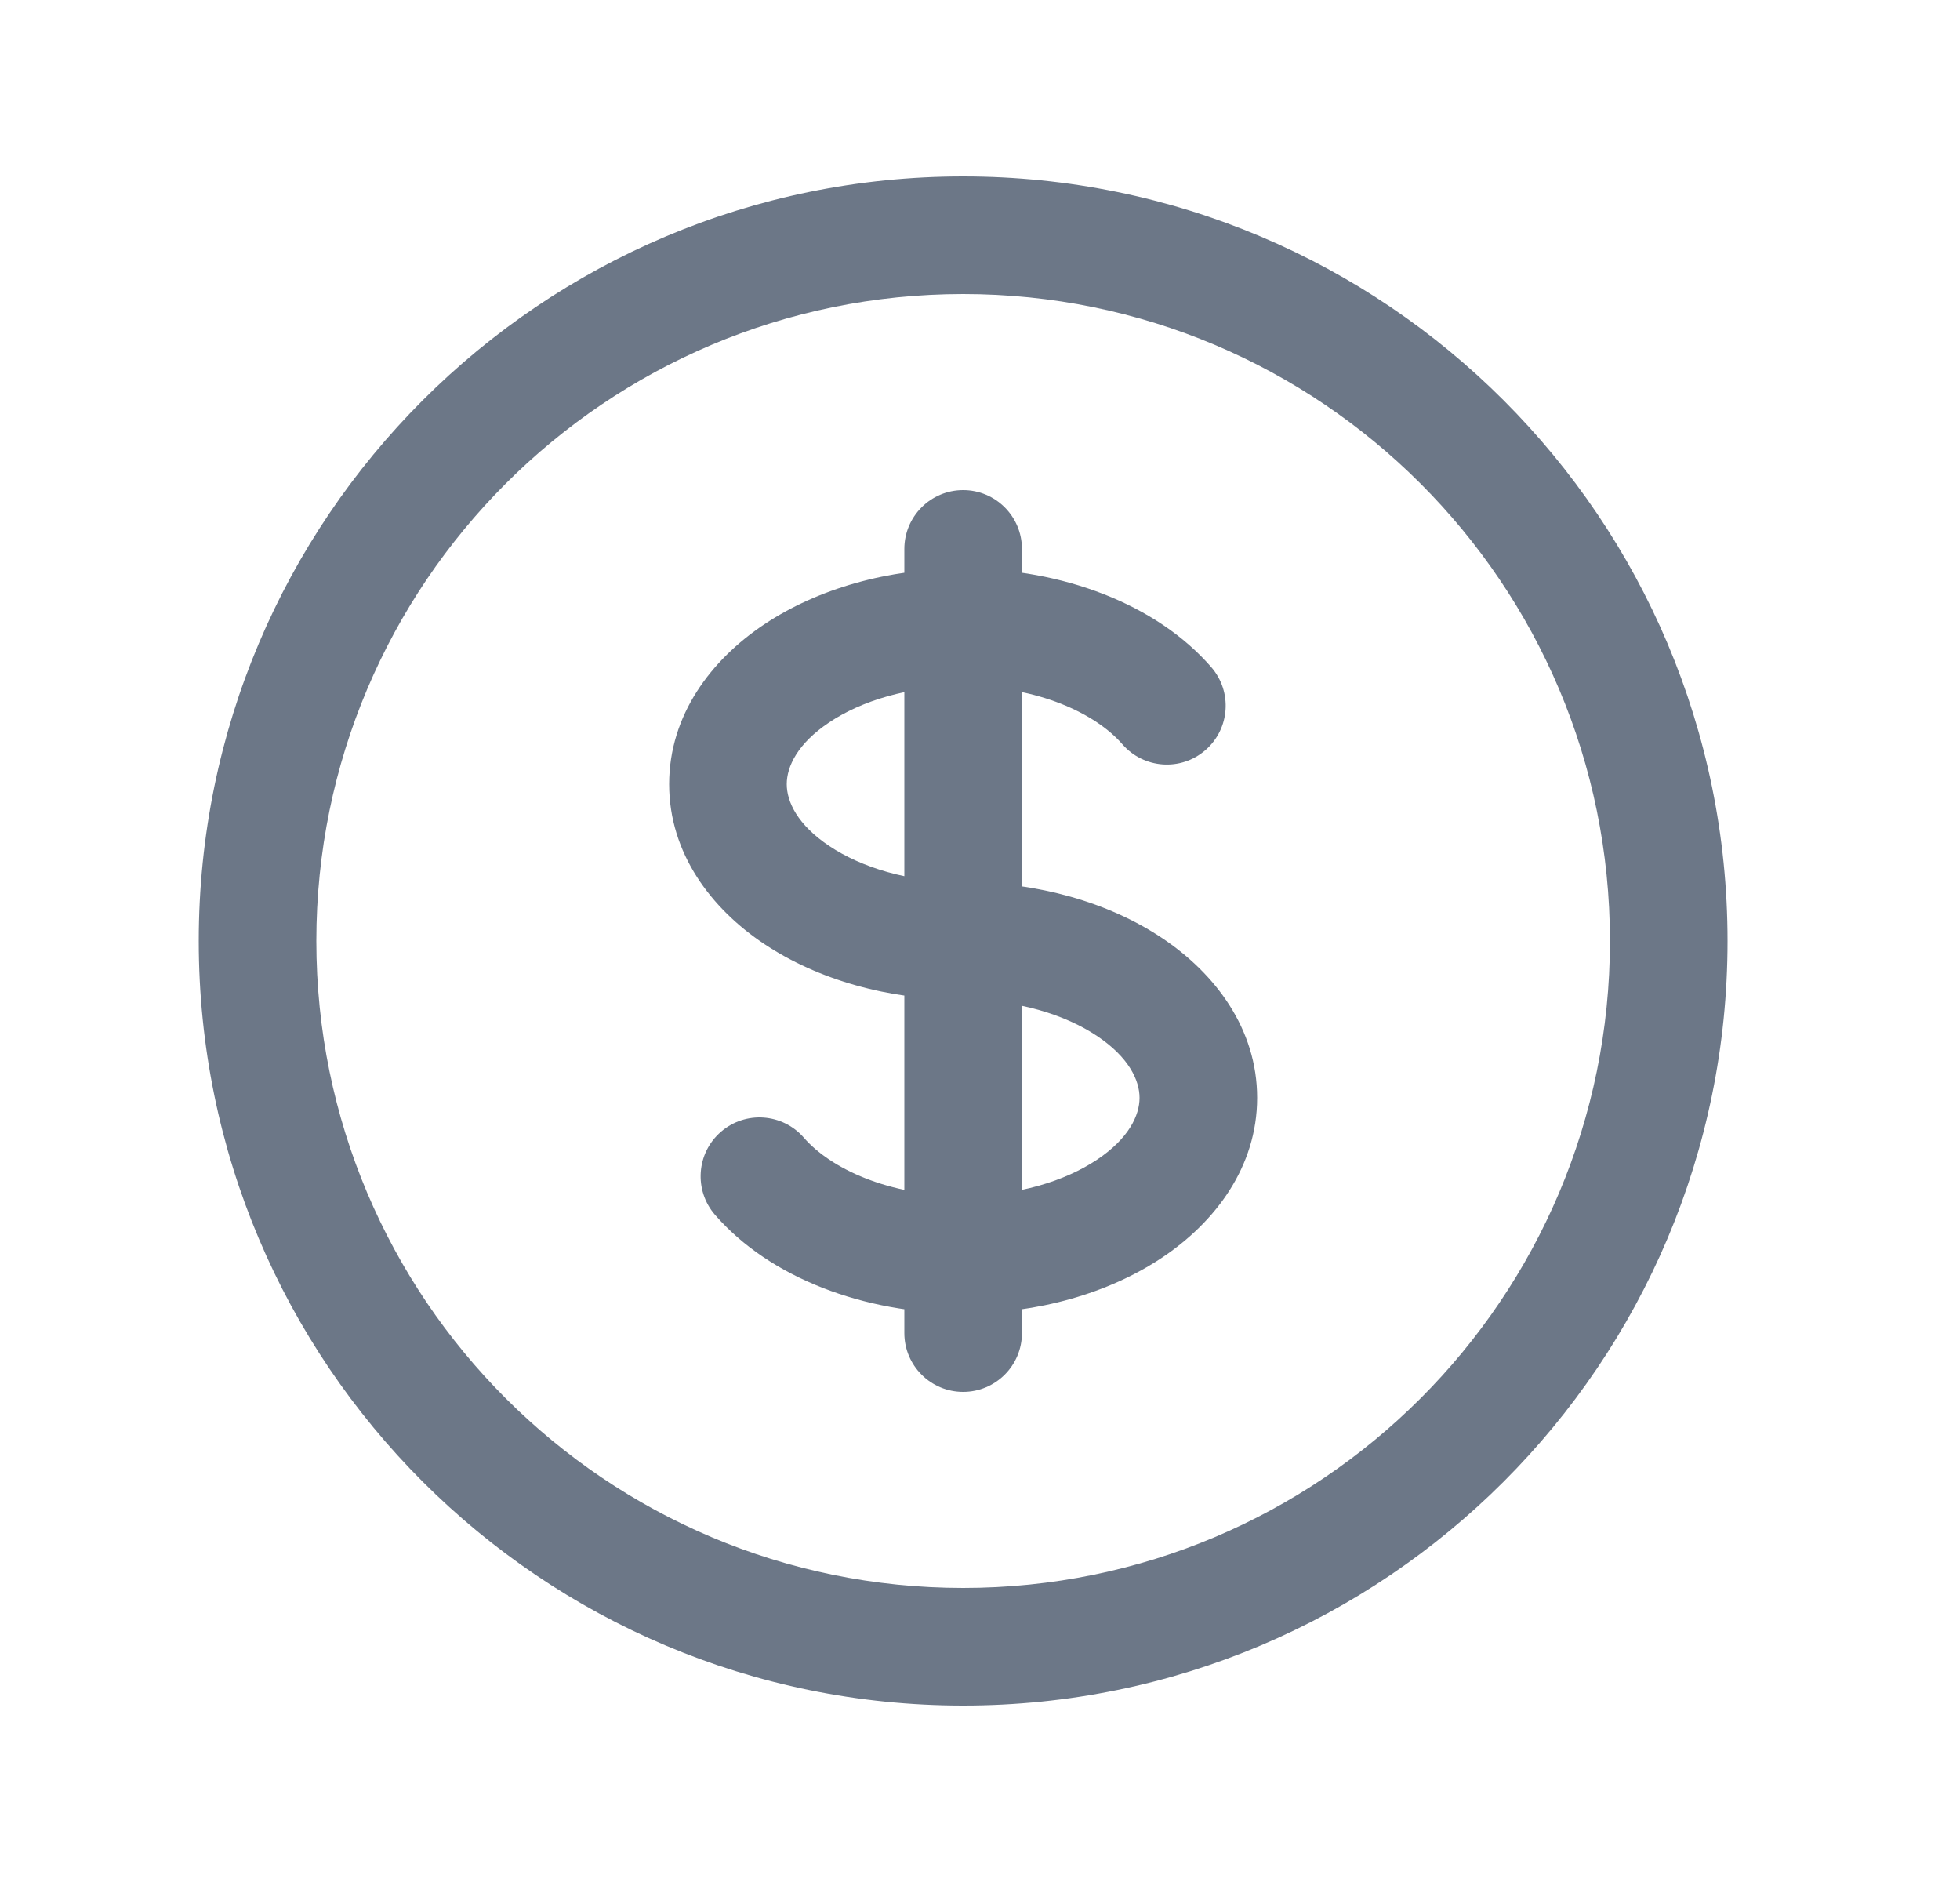 <svg width="25" height="24" viewBox="0 0 25 24" fill="none" xmlns="http://www.w3.org/2000/svg">
<path d="M14.317 9.492C14.589 9.804 15.062 9.838 15.375 9.566C15.688 9.295 15.722 8.821 15.45 8.508L14.317 9.492ZM10.253 14.508C9.982 14.196 9.508 14.162 9.195 14.434C8.882 14.705 8.849 15.179 9.12 15.492L10.253 14.508ZM13.035 7C13.035 6.586 12.699 6.25 12.285 6.25C11.871 6.25 11.535 6.586 11.535 7H13.035ZM11.535 17C11.535 17.414 11.871 17.75 12.285 17.75C12.699 17.75 13.035 17.414 13.035 17L11.535 17ZM20.535 12C20.535 16.556 16.841 20.25 12.285 20.25V21.75C17.67 21.75 22.035 17.385 22.035 12H20.535ZM12.285 20.25C7.729 20.25 4.035 16.556 4.035 12H2.535C2.535 17.385 6.9 21.75 12.285 21.75V20.25ZM4.035 12C4.035 7.444 7.729 3.75 12.285 3.75V2.25C6.9 2.25 2.535 6.615 2.535 12H4.035ZM12.285 3.75C16.841 3.75 20.535 7.444 20.535 12H22.035C22.035 6.615 17.67 2.25 12.285 2.25V3.75ZM12.285 11.25C11.584 11.25 10.983 11.059 10.58 10.79C10.171 10.518 10.035 10.223 10.035 10H8.535C8.535 10.881 9.071 11.587 9.748 12.038C10.43 12.493 11.329 12.75 12.285 12.75V11.25ZM10.035 10C10.035 9.777 10.171 9.482 10.58 9.21C10.983 8.941 11.584 8.75 12.285 8.75V7.25C11.329 7.25 10.43 7.507 9.748 7.962C9.071 8.413 8.535 9.119 8.535 10H10.035ZM12.285 8.75C13.241 8.75 13.977 9.1 14.317 9.492L15.45 8.508C14.753 7.705 13.551 7.25 12.285 7.25V8.75ZM12.285 12.75C12.986 12.75 13.587 12.941 13.991 13.21C14.399 13.482 14.535 13.777 14.535 14H16.035C16.035 13.119 15.499 12.413 14.822 11.962C14.14 11.507 13.241 11.25 12.285 11.25V12.75ZM11.535 7V8H13.035V7H11.535ZM11.535 16L11.535 17L13.035 17L13.035 16L11.535 16ZM12.285 15.25C11.33 15.25 10.593 14.9 10.253 14.508L9.12 15.492C9.818 16.295 11.02 16.75 12.285 16.75L12.285 15.25ZM14.535 14C14.535 14.223 14.399 14.518 13.991 14.79C13.587 15.059 12.986 15.25 12.285 15.25V16.75C13.241 16.75 14.14 16.493 14.822 16.038C15.499 15.587 16.035 14.881 16.035 14H14.535ZM11.535 8L11.535 16L13.035 16L13.035 8L11.535 8Z" fill="#6C7787"/>
</svg>
